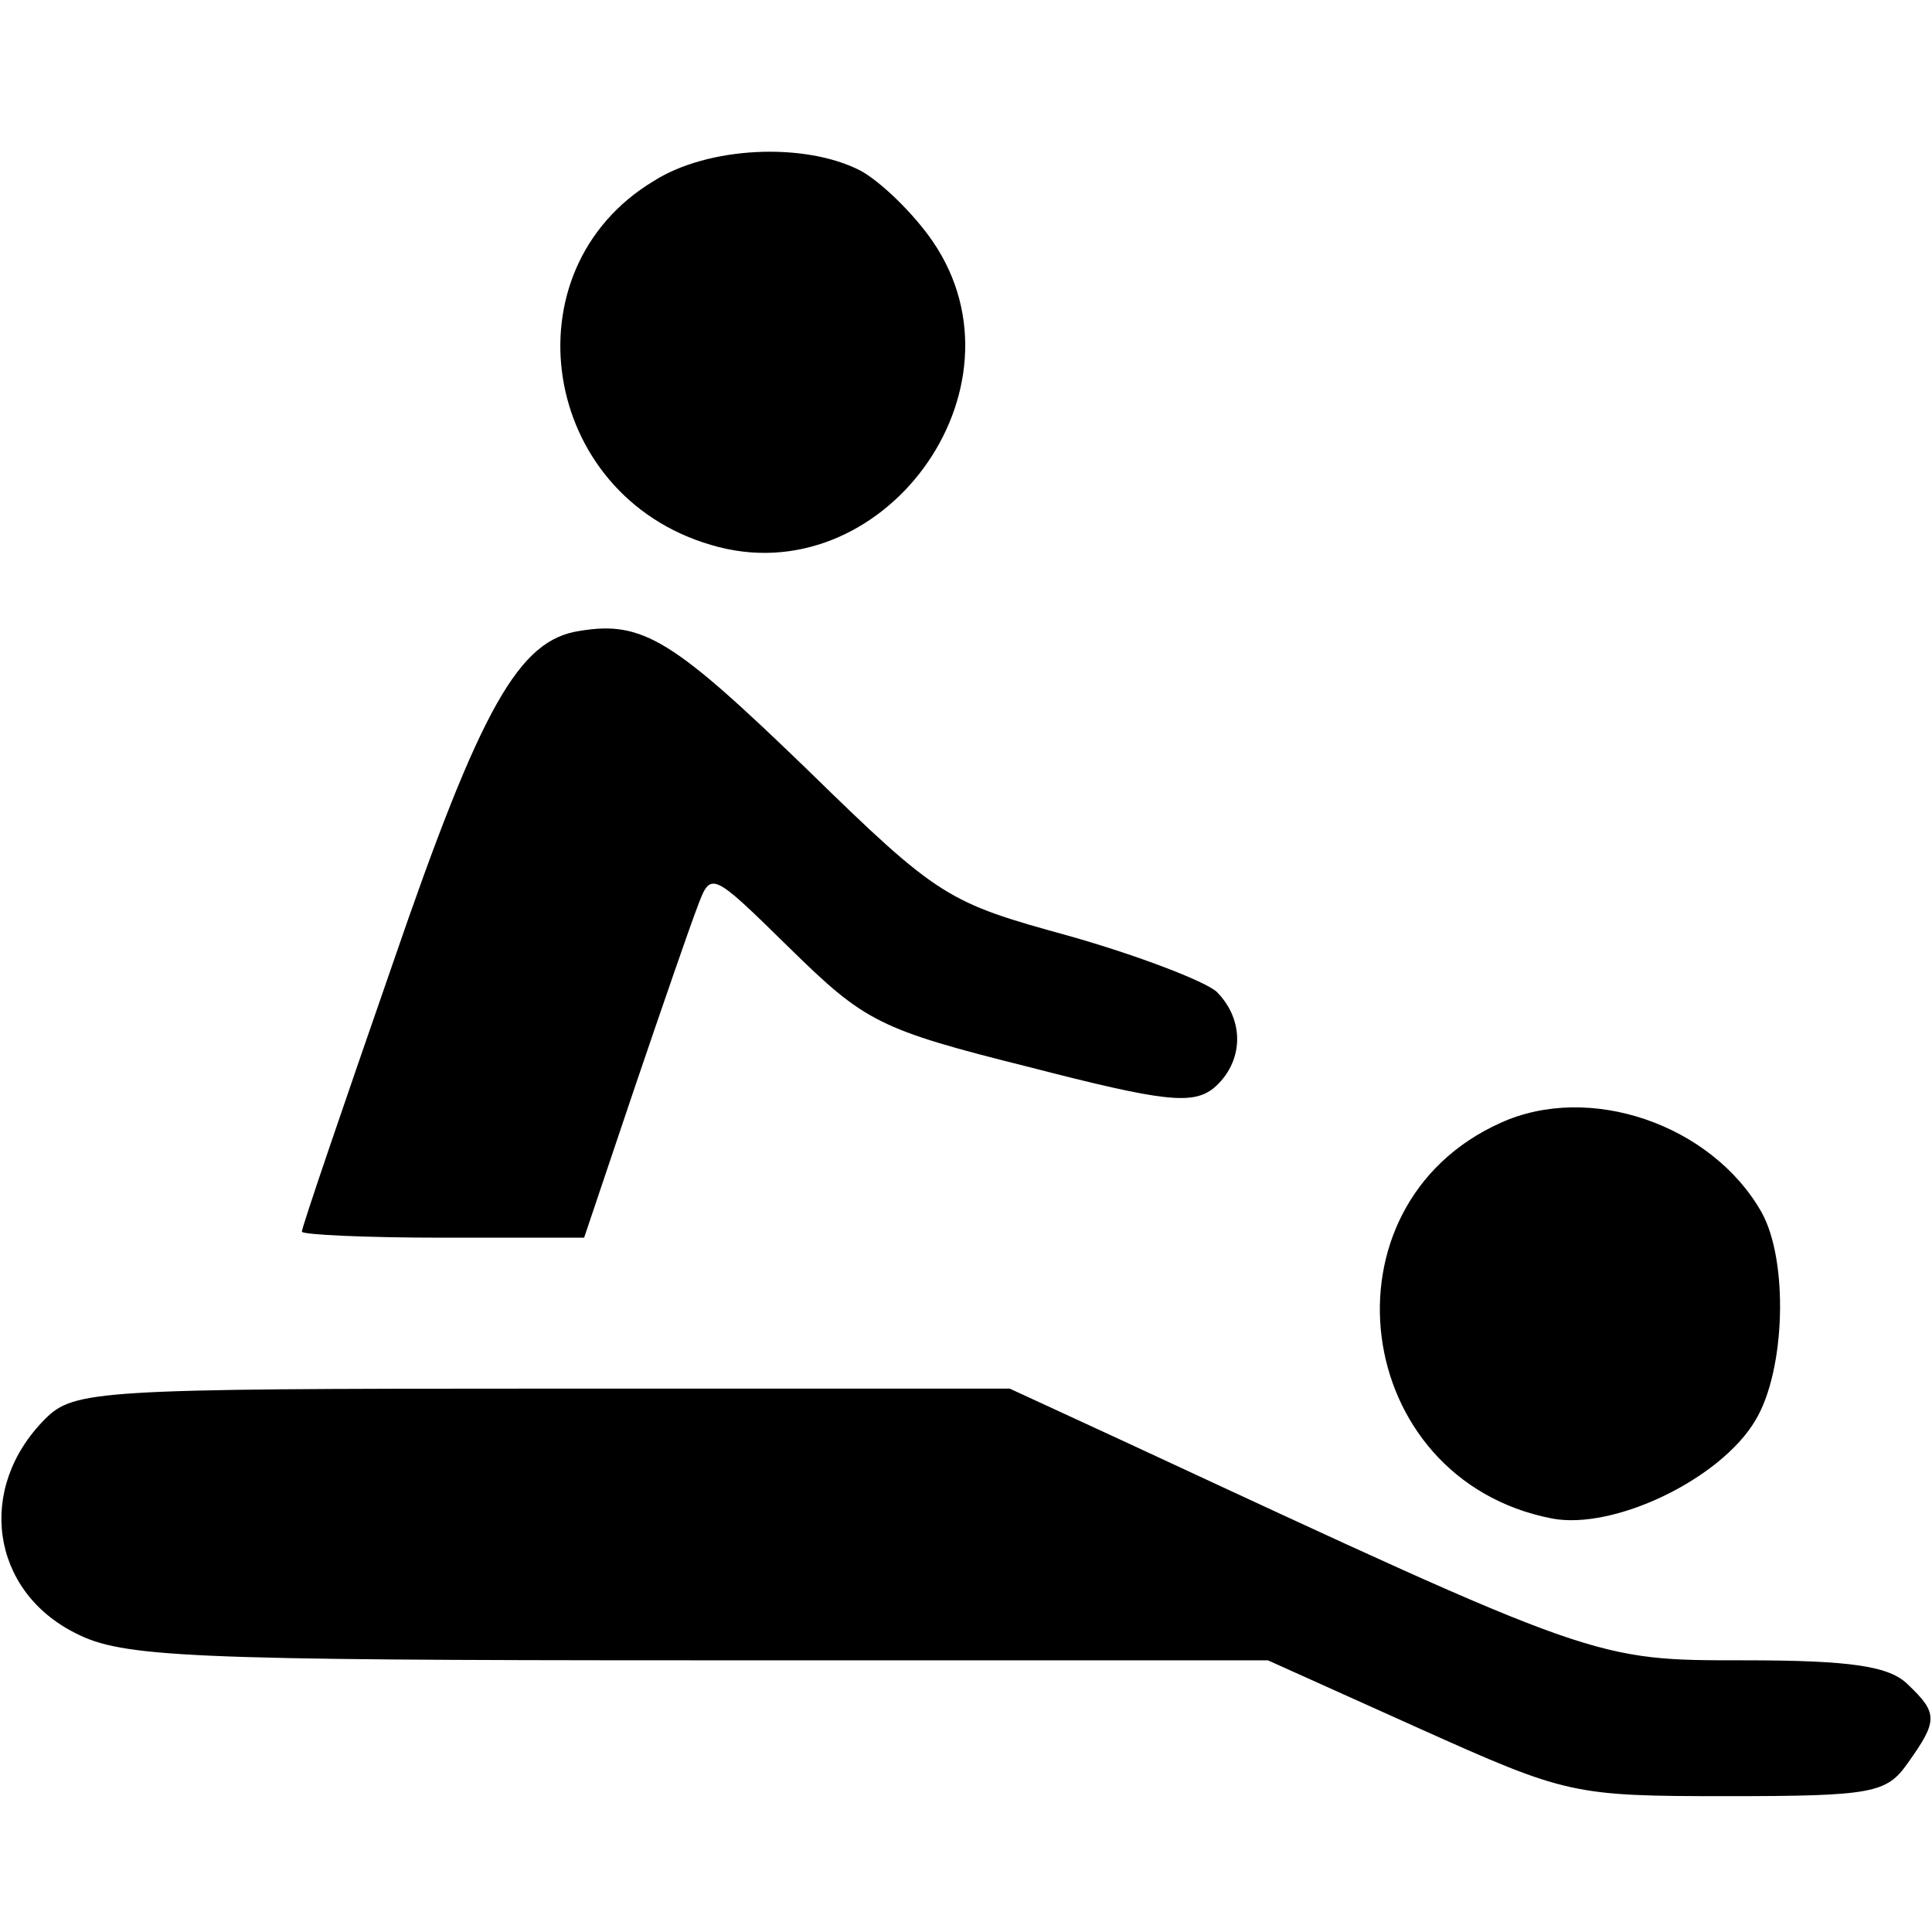 <?xml version="1.0" standalone="no"?>
<!DOCTYPE svg PUBLIC "-//W3C//DTD SVG 20010904//EN"
 "http://www.w3.org/TR/2001/REC-SVG-20010904/DTD/svg10.dtd">
<svg version="1.0" xmlns="http://www.w3.org/2000/svg"
 width="128pt" height="128pt" viewBox="0 0 128 128"
 preserveAspectRatio="xMidYMid meet">
<g transform="translate(0,128) scale(0.1,-0.1)"
fill="#000000" stroke="none">
<path d="M433 1160 c-98 -59 -75 -208 38 -241 113 -34 214 103 147 201 -13 19
-35 40 -48 47 -37 19 -101 16 -137 -7z"/>
<path d="M384 862 c-40 -6 -65 -49 -124 -221 -33 -95 -60 -174 -60 -177 0 -2
42 -4 93 -4 l94 0 33 98 c18 53 37 108 42 121 9 24 9 24 61 -27 50 -49 59 -54
159 -79 89 -23 108 -25 122 -14 20 17 21 45 2 64 -8 7 -52 24 -98 37 -80 22
-86 25 -173 110 -89 86 -109 99 -151 92z"/>
<path d="M994 536 c-122 -55 -99 -236 34 -262 41 -8 112 26 135 65 20 33 22
106 4 138 -33 58 -114 86 -173 59z"/>
<path d="M30 340 c-46 -46 -36 -114 20 -142 31 -16 73 -18 412 -18 l378 0 100
-45 c98 -44 102 -45 204 -45 97 0 106 2 120 22 20 28 20 33 0 52 -12 12 -37
16 -108 16 -100 0 -97 -1 -409 144 l-78 36 -310 0 c-294 0 -310 -1 -329 -20z"/>
</g>
</svg>
